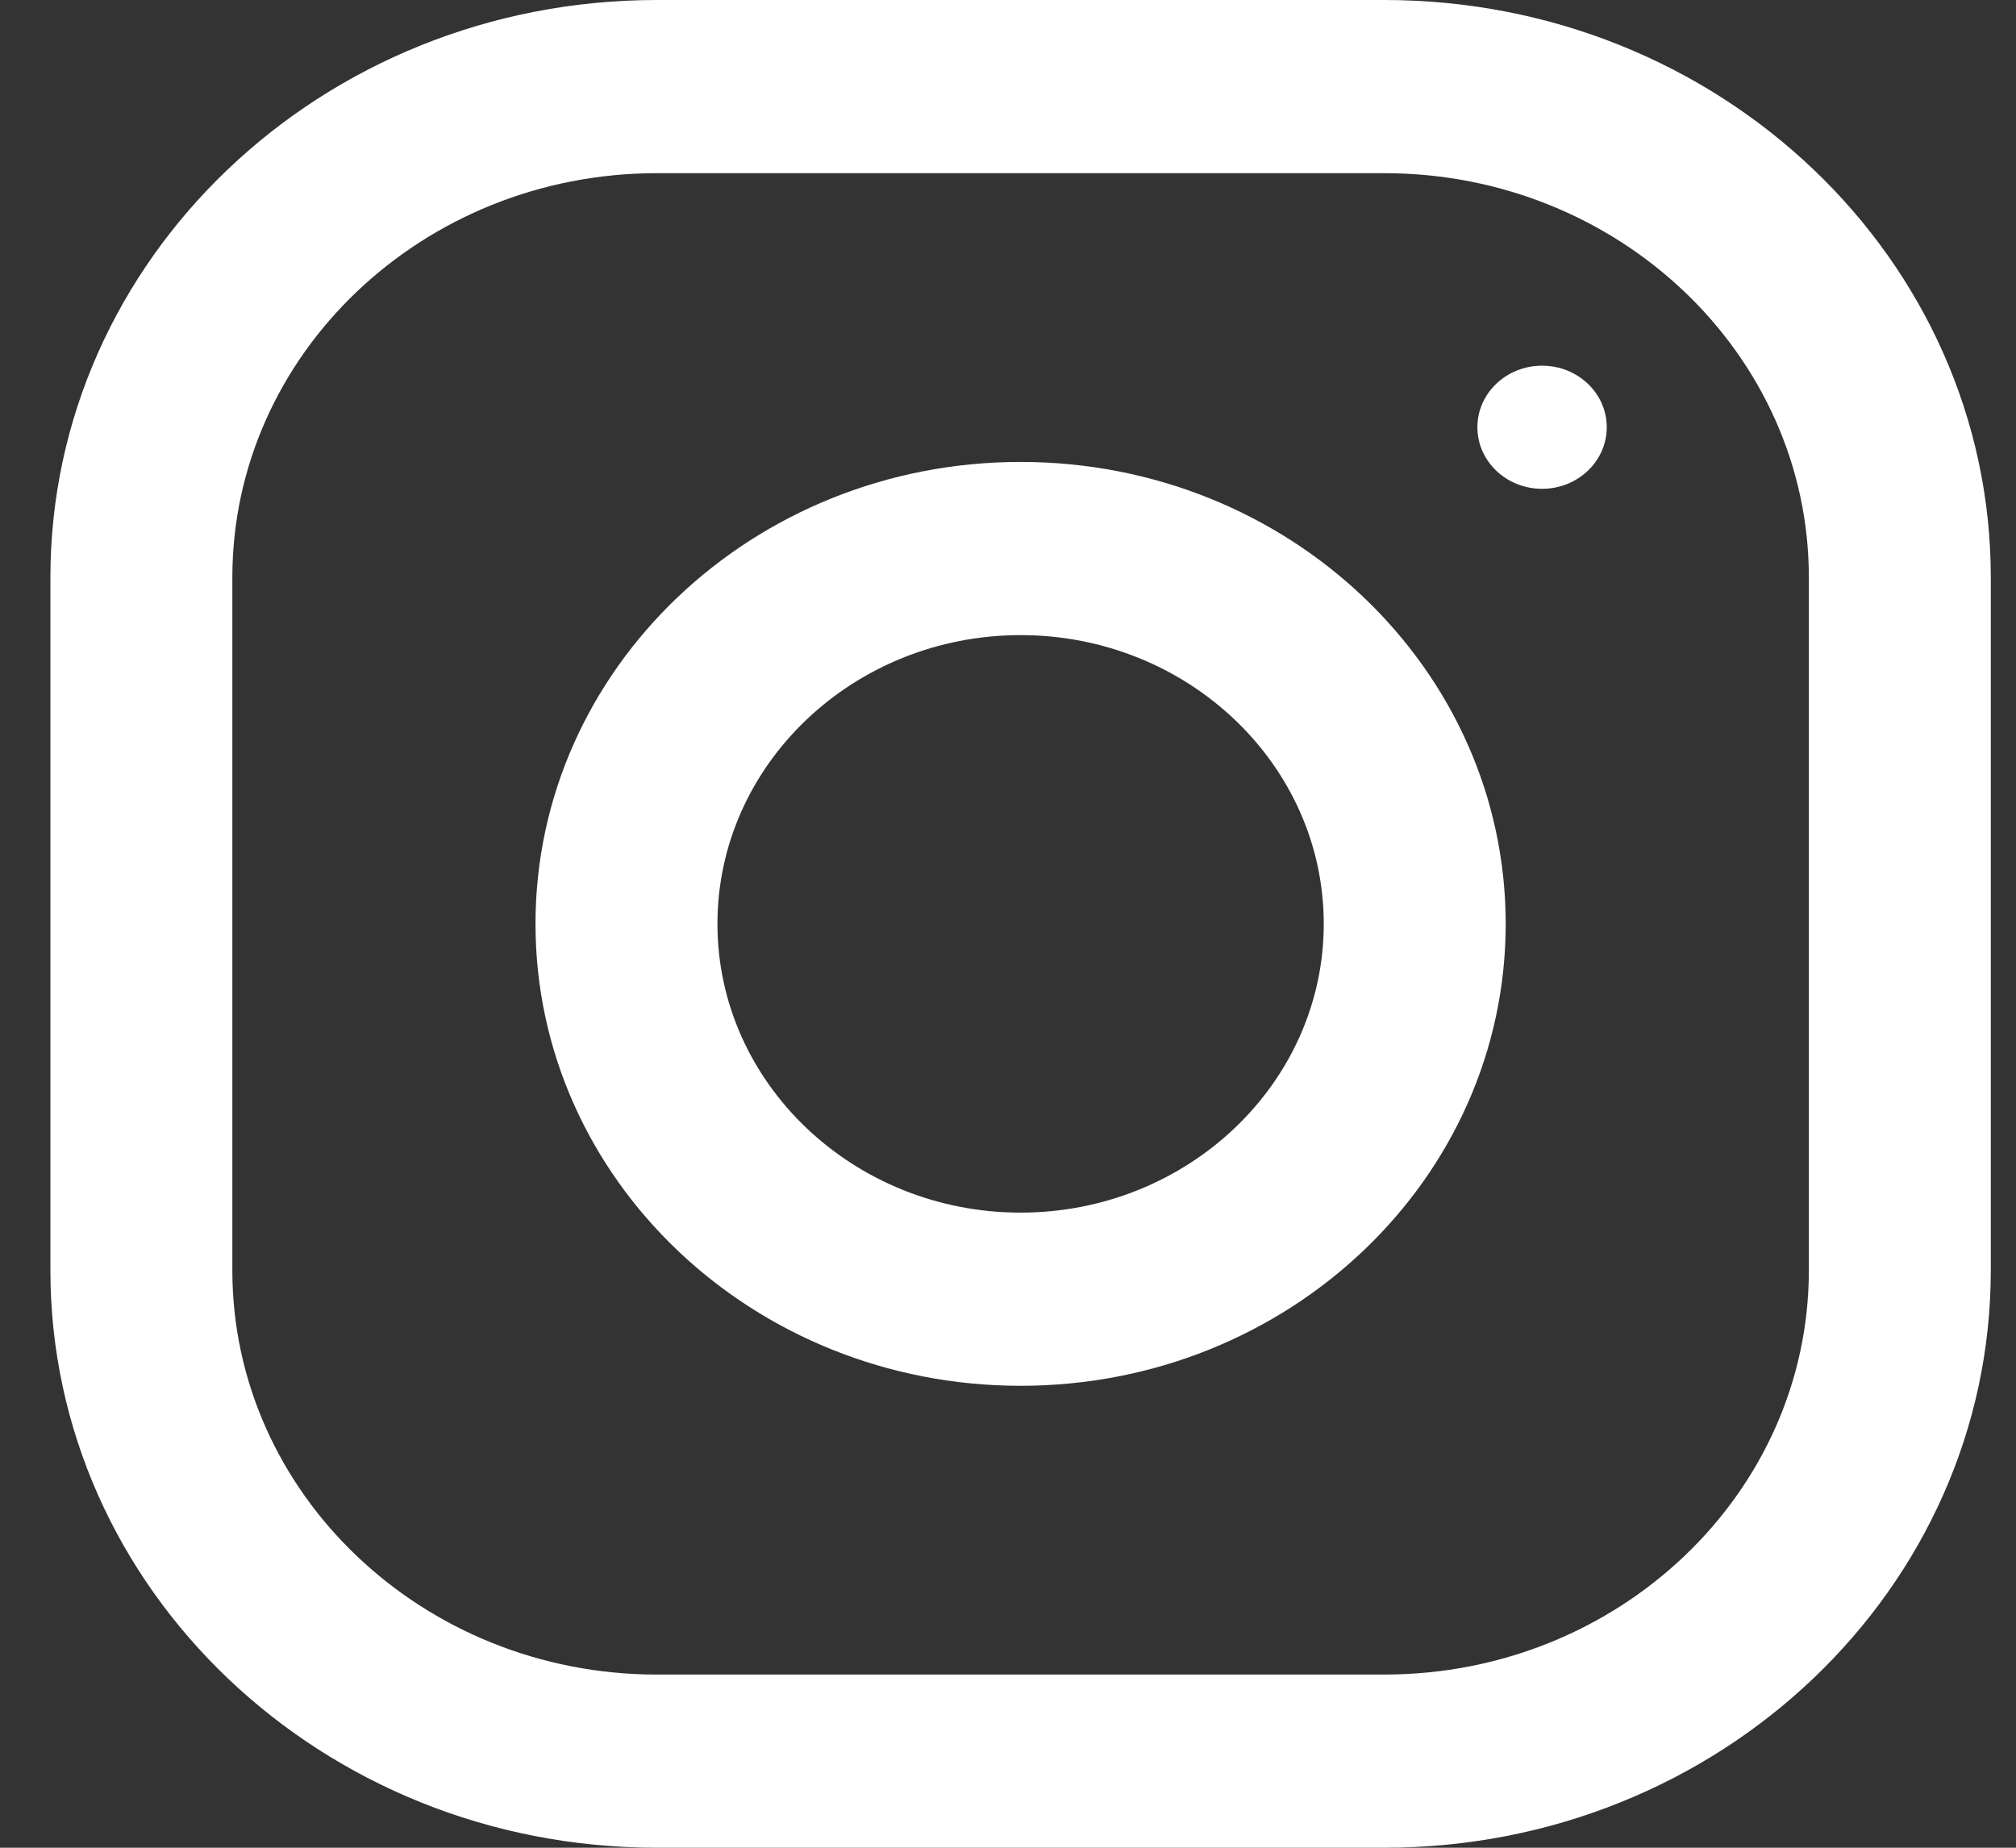 <svg width="24" height="22" viewBox="0 0 24 22" fill="none" xmlns="http://www.w3.org/2000/svg">
<rect x="0" y="0" width="24" height="22" fill="#333333" stroke="none"/>
<path fill-rule="evenodd" clip-rule="evenodd" d="M7.819 0H16.481C20.467 0 23.7 3.079 23.7 6.875V15.125C23.7 18.921 20.467 22 16.481 22H7.819C3.833 22 0.6 18.921 0.6 15.125V6.875C0.6 3.079 3.833 0 7.819 0ZM16.481 19.938C19.268 19.938 21.534 17.779 21.534 15.125V6.875C21.534 4.221 19.268 2.062 16.481 2.062H7.819C5.032 2.062 2.766 4.221 2.766 6.875V15.125C2.766 17.779 5.032 19.938 7.819 19.938H16.481Z" fill="white"/>
<path fill-rule="evenodd" clip-rule="evenodd" d="M6.375 11C6.375 7.963 8.961 5.5 12.15 5.5C15.339 5.5 17.925 7.963 17.925 11C17.925 14.037 15.339 16.5 12.15 16.5C8.961 16.5 6.375 14.037 6.375 11ZM8.541 11C8.541 12.895 10.161 14.438 12.15 14.438C14.139 14.438 15.759 12.895 15.759 11C15.759 9.104 14.139 7.562 12.15 7.562C10.161 7.562 8.541 9.104 8.541 11Z" fill="white"/>
<ellipse cx="18.358" cy="5.087" rx="0.77" ry="0.733" fill="white"/>
</svg>
